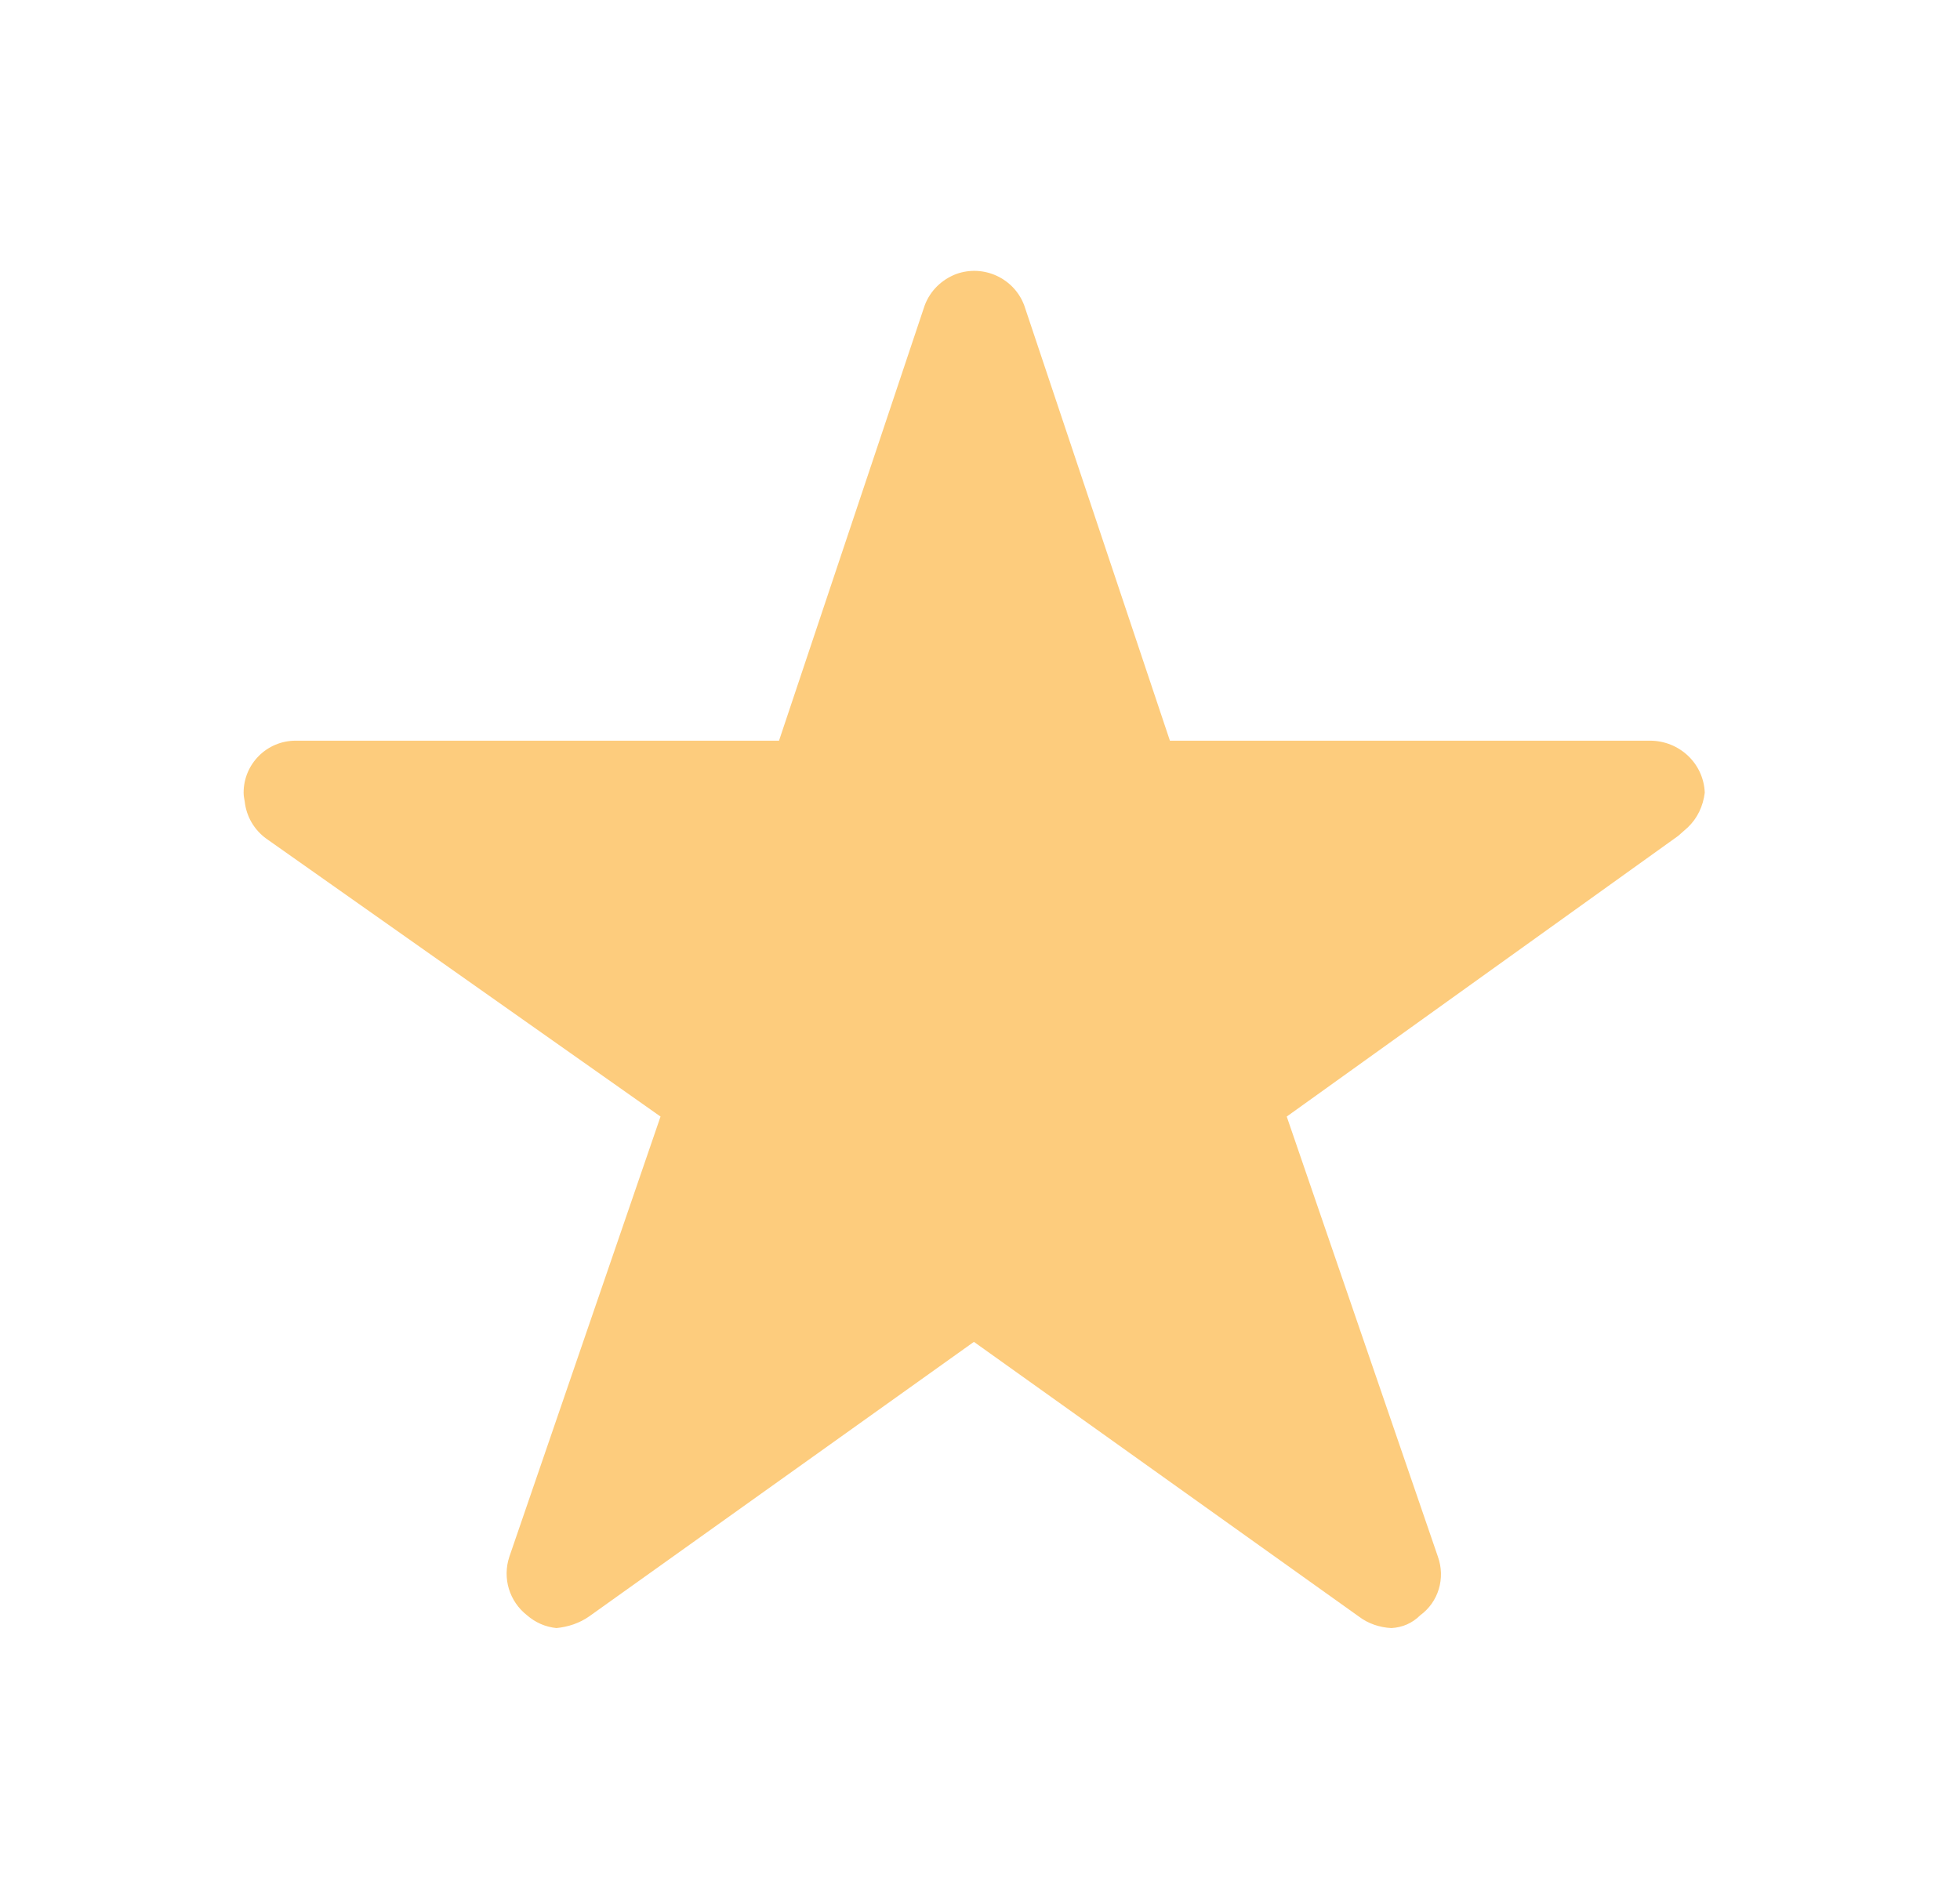 <?xml version="1.0" encoding="utf-8"?>
<!-- Generator: Adobe Illustrator 24.1.1, SVG Export Plug-In . SVG Version: 6.00 Build 0)  -->
<svg version="1.1" id="Calque_1" xmlns="http://www.w3.org/2000/svg" xmlns:xlink="http://www.w3.org/1999/xlink" x="0px" y="0px"
	 viewBox="0 0 354 344" style="enable-background:new 0 0 354 344;" xml:space="preserve">
<style type="text/css">
	.st0{fill:#FDCC7D;}
</style>
<path id="Icon_ionic-ios-star" class="st0" d="M298,133.8h-86.7L185,55.2c-1.8-4.9-7.3-7.5-12.3-5.7c-2.6,1-4.7,3-5.7,5.7
	l-26.3,78.6H53.4c-5.2,0-9.4,4.2-9.4,9.4c0,0.5,0.1,1.1,0.2,1.6c0.3,2.7,1.7,5.1,3.9,6.7l71.2,50.2L92,281.2
	c-1.3,3.9,0,8.1,3.2,10.6c1.5,1.3,3.3,2.1,5.3,2.3c2.1-0.2,4.2-0.9,5.9-2.1l69.5-49.6l69.5,49.6c1.7,1.3,3.8,2,5.9,2.1
	c2-0.1,3.8-0.9,5.2-2.3c3.3-2.4,4.6-6.7,3.2-10.6l-27.3-79.5l70.7-50.7l1.7-1.5c1.8-1.7,2.8-3.9,3.1-6.3
	C307.7,137.9,303.3,133.8,298,133.8z"/>
</svg>
